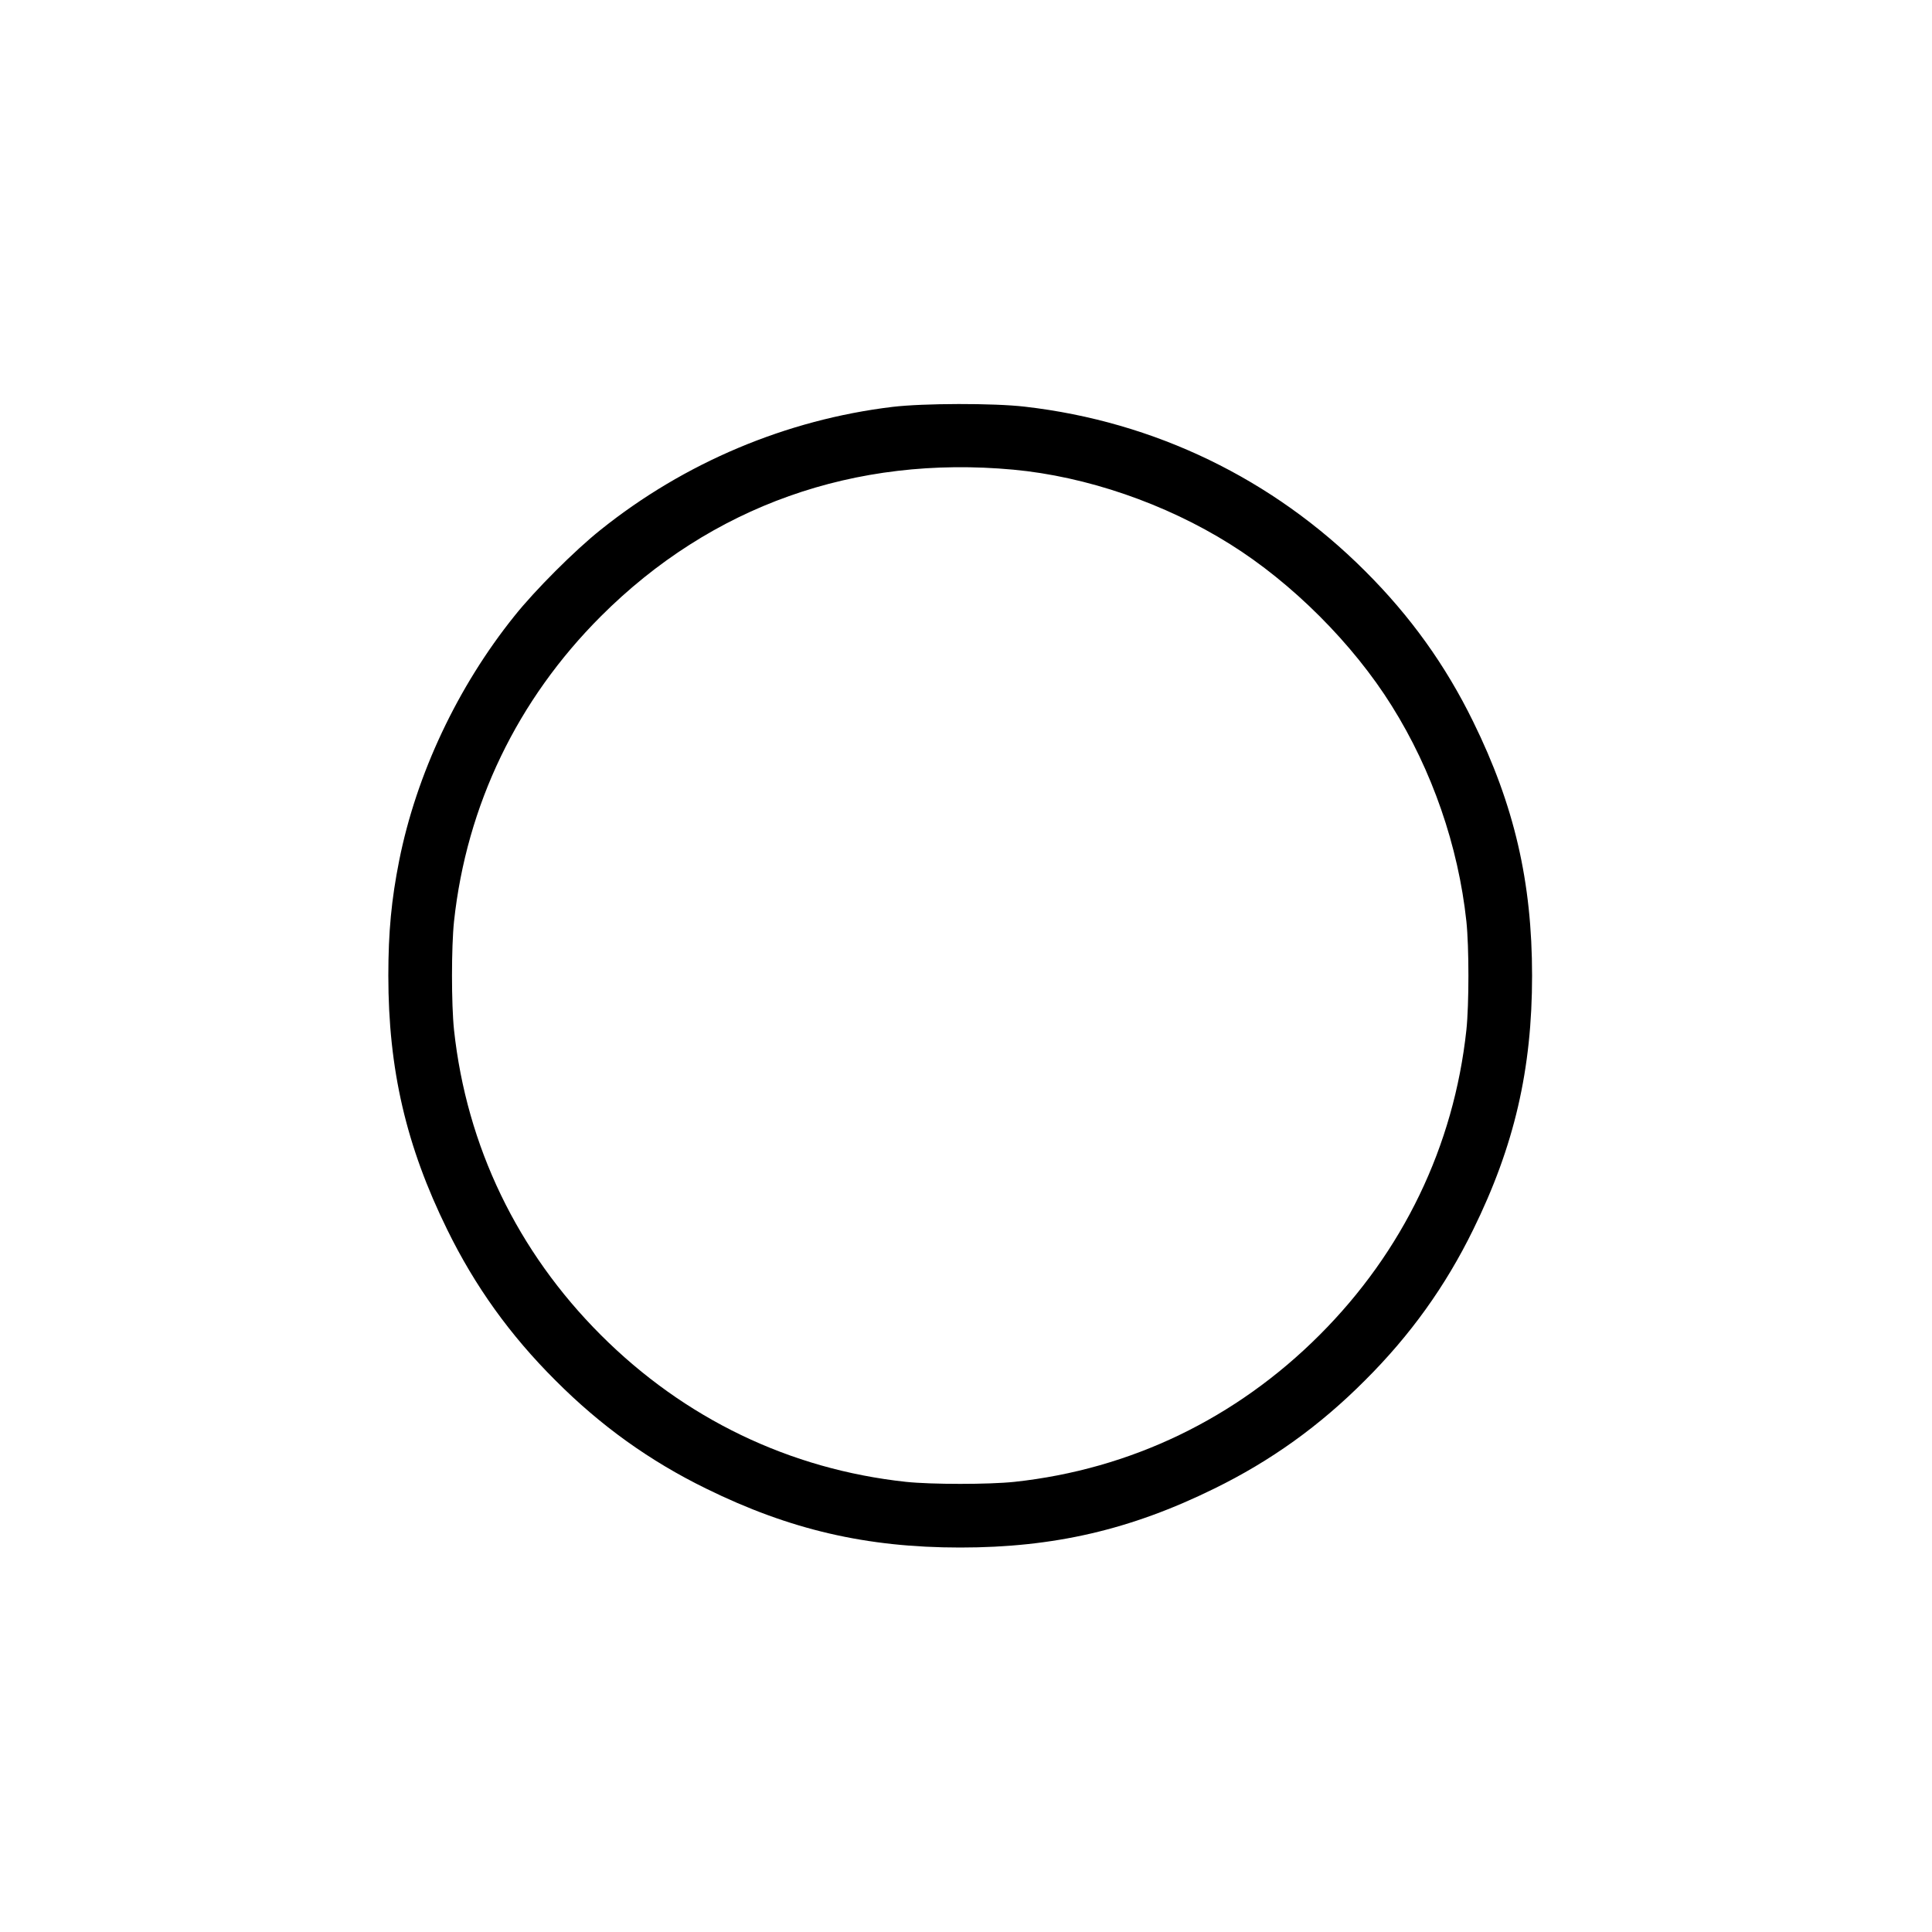 <?xml version="1.0" standalone="no"?>
<!DOCTYPE svg PUBLIC "-//W3C//DTD SVG 20010904//EN"
 "http://www.w3.org/TR/2001/REC-SVG-20010904/DTD/svg10.dtd">
<svg version="1.0" xmlns="http://www.w3.org/2000/svg"
 width="1000pt" height="1000pt" viewBox="0 0 1000 1000"
 preserveAspectRatio="xMidYMid meet">
<g transform="translate(0,1000) scale(0.1,-0.1)"
fill="#000000" stroke="none">
<path d="M4620 7894 c-549 -66 -1077 -288 -1512 -637 -132 -105 -340 -313
-445 -445 -295 -367 -508 -820 -597 -1267 -40 -201 -56 -369 -56 -595 0 -485
92 -882 305 -1315 143 -292 325 -546 560 -780 234 -235 488 -417 780 -560 433
-213 830 -305 1315 -305 485 0 882 92 1315 305 292 143 546 325 780 560 235
234 417 488 560 780 213 433 305 830 305 1315 0 485 -92 882 -305 1315 -143
292 -325 546 -560 780 -477 477 -1089 773 -1760 850 -162 19 -526 18 -685 -1z
m625 -325 c378 -35 786 -175 1121 -385 322 -201 637 -516 838 -838 208 -332
344 -724 386 -1115 14 -133 14 -429 0 -562 -65 -602 -328 -1147 -760 -1579
-432 -432 -977 -695 -1579 -760 -133 -14 -429 -14 -562 0 -602 65 -1147 328
-1579 760 -432 432 -695 977 -760 1579 -14 133 -14 429 0 562 65 602 328 1147
760 1579 571 571 1314 835 2135 759z"/>
</g>
</svg>

